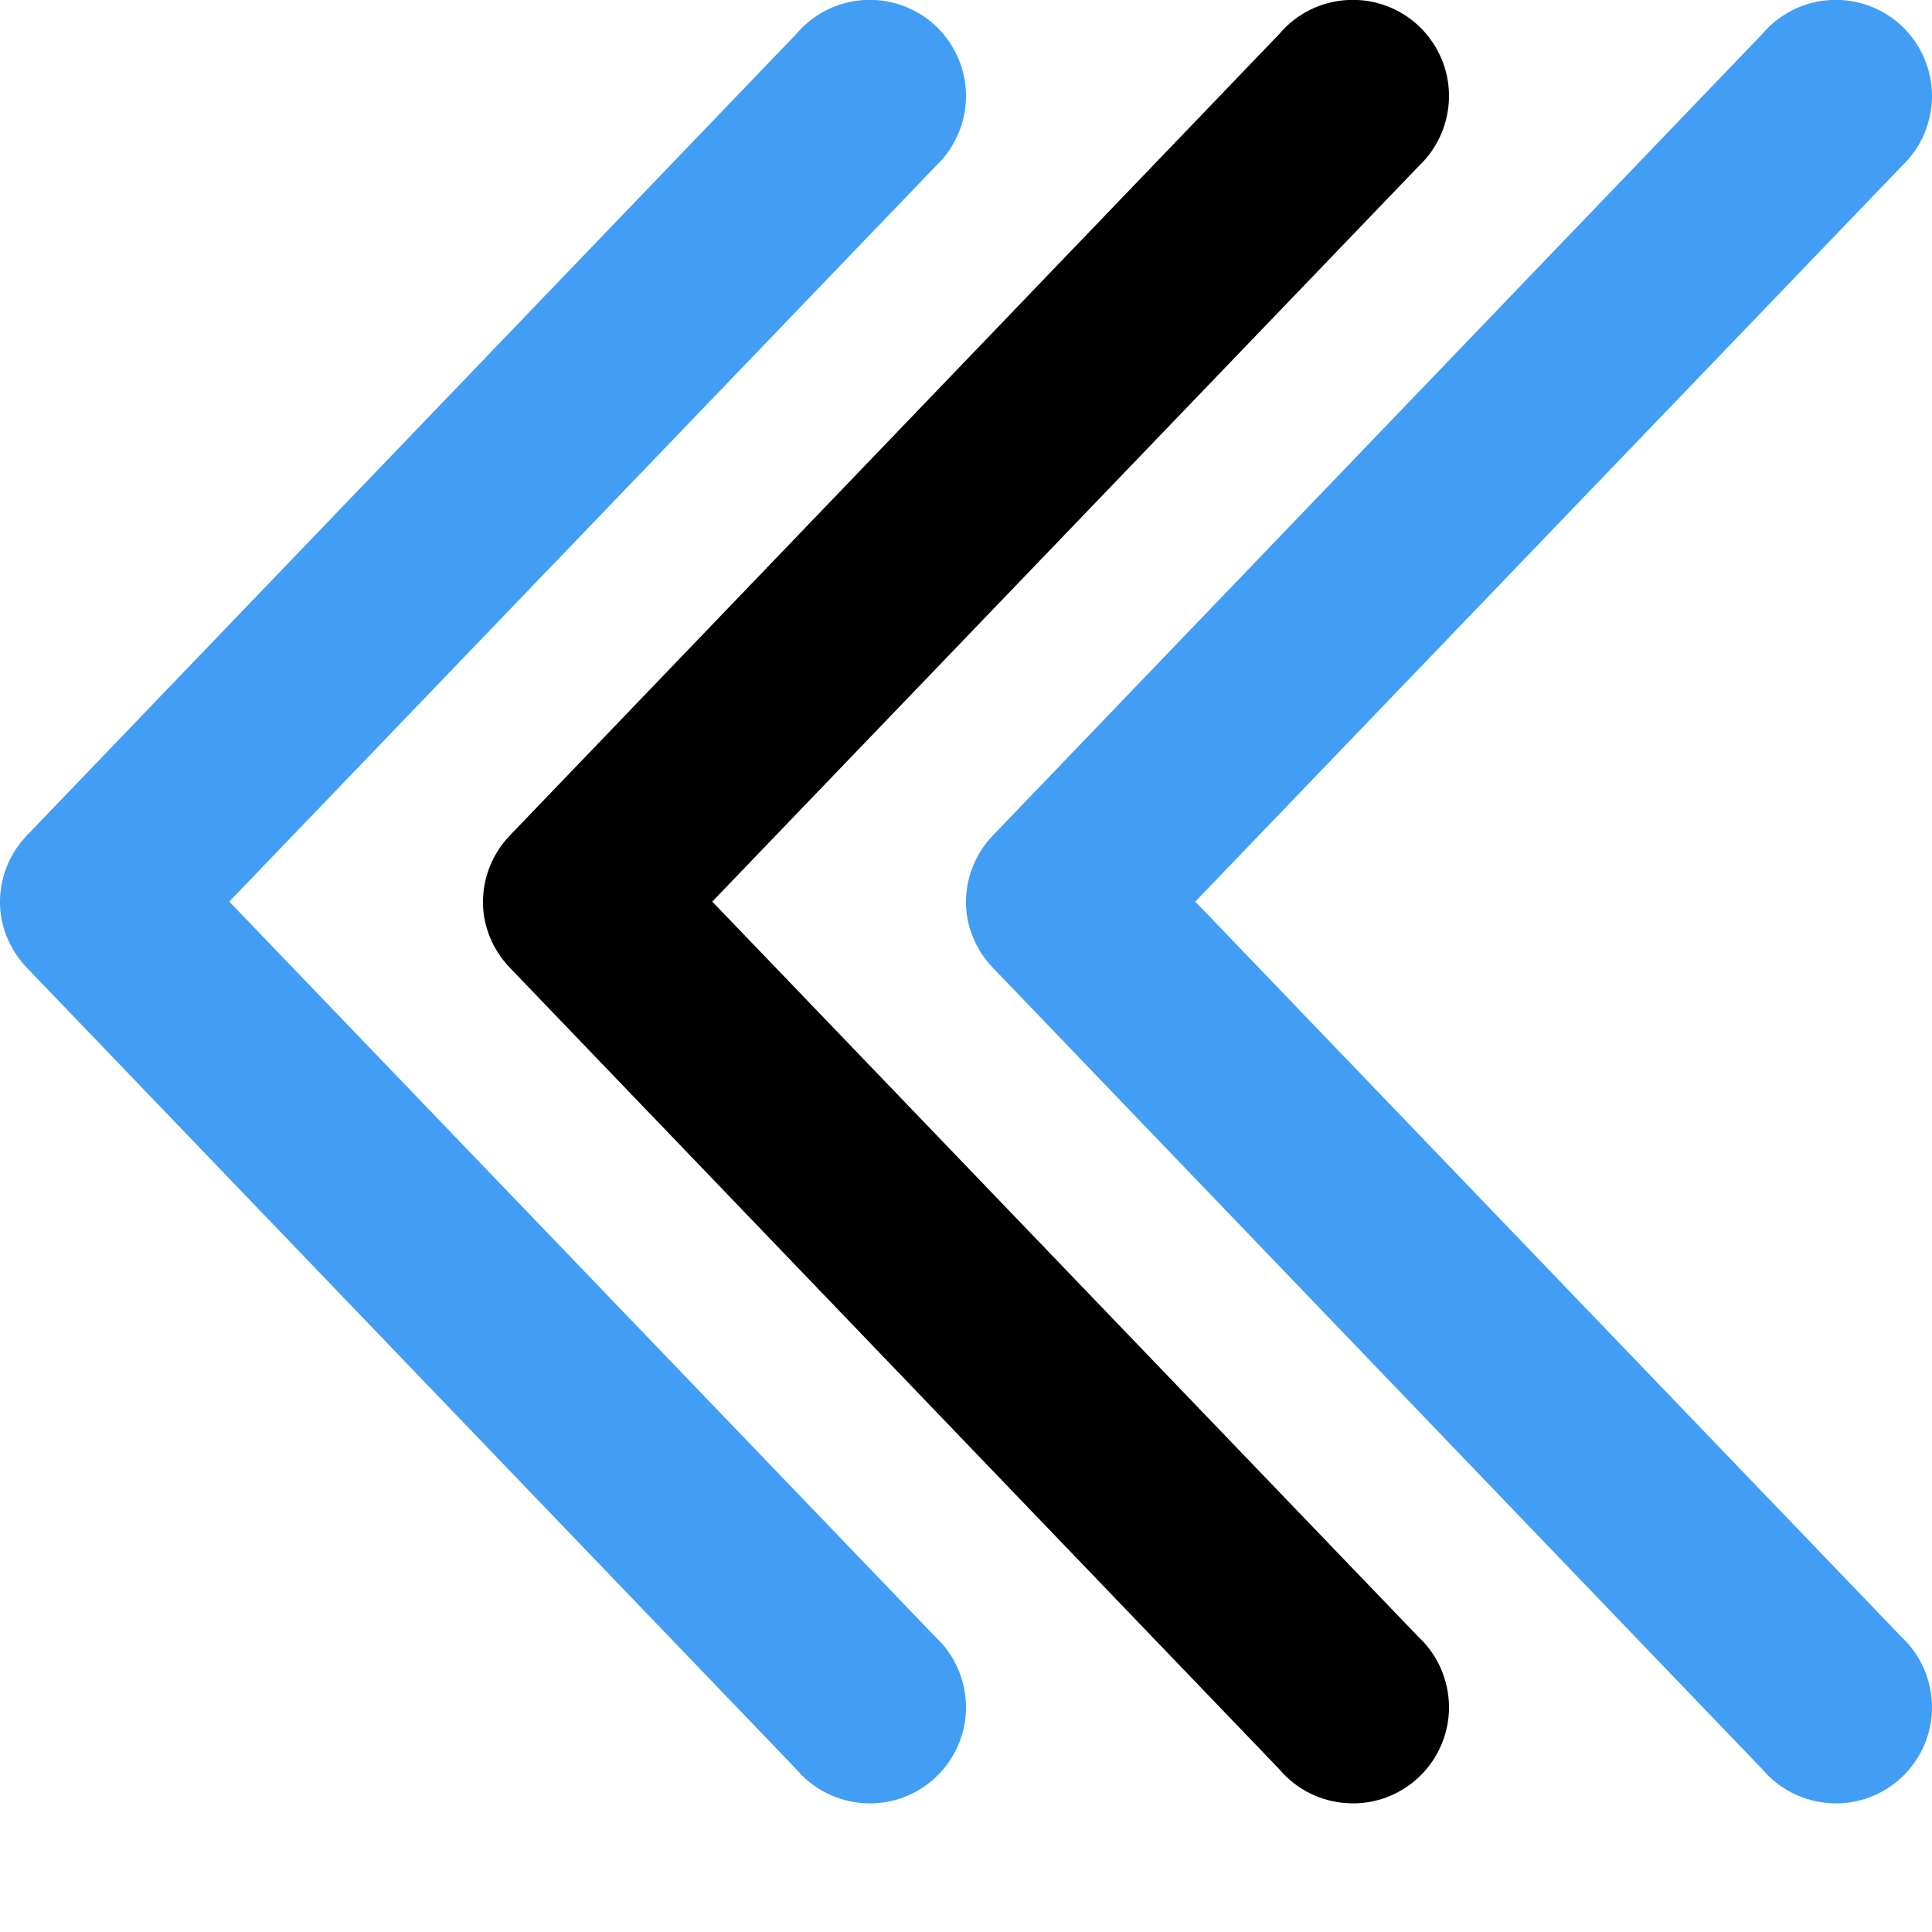 <svg width="12" height="12" viewBox="0 0 12 12" fill="none" xmlns="http://www.w3.org/2000/svg">
<path d="M6.005 5.681C6.023 5.805 6.08 5.921 6.167 6.011L10.946 10.989C11.052 11.115 11.206 11.191 11.37 11.2C11.534 11.21 11.695 11.15 11.814 11.037C11.933 10.924 12.001 10.766 12 10.602C11.999 10.437 11.931 10.28 11.811 10.168L7.424 5.6L11.811 1.033C11.931 0.92 11.999 0.763 12 0.599C12.001 0.434 11.933 0.277 11.814 0.163C11.695 0.05 11.534 -0.009 11.37 -3.15341e-08C11.206 0.009 11.052 0.085 10.946 0.211L6.167 5.189C6.041 5.32 5.981 5.501 6.005 5.681L6.005 5.681Z" fill="#419EF4"/>
<path d="M3.005 5.681C3.023 5.805 3.08 5.921 3.167 6.011L7.946 10.989C8.052 11.115 8.205 11.191 8.37 11.2C8.534 11.21 8.695 11.15 8.814 11.037C8.933 10.924 9.001 10.766 9 10.602C8.999 10.437 8.931 10.28 8.811 10.168L4.424 5.6L8.811 1.033C8.931 0.92 8.999 0.763 9 0.599C9.001 0.434 8.933 0.277 8.814 0.163C8.695 0.05 8.534 -0.009 8.37 -3.15341e-08C8.205 0.009 8.052 0.085 7.946 0.211L3.167 5.189C3.041 5.32 2.981 5.501 3.005 5.681L3.005 5.681Z" fill="black"/>
<path d="M0.005 5.681C0.023 5.805 0.08 5.921 0.167 6.011L4.946 10.989C5.052 11.115 5.205 11.191 5.37 11.2C5.534 11.21 5.695 11.15 5.814 11.037C5.933 10.924 6.001 10.766 6 10.602C5.999 10.437 5.931 10.28 5.811 10.168L1.424 5.6L5.811 1.033C5.931 0.92 5.999 0.763 6 0.599C6.001 0.434 5.933 0.277 5.814 0.163C5.695 0.05 5.534 -0.009 5.37 -3.15341e-08C5.205 0.009 5.052 0.085 4.946 0.211L0.167 5.189C0.041 5.32 -0.019 5.501 0.005 5.681L0.005 5.681Z" fill="#419EF4"/>
</svg>
